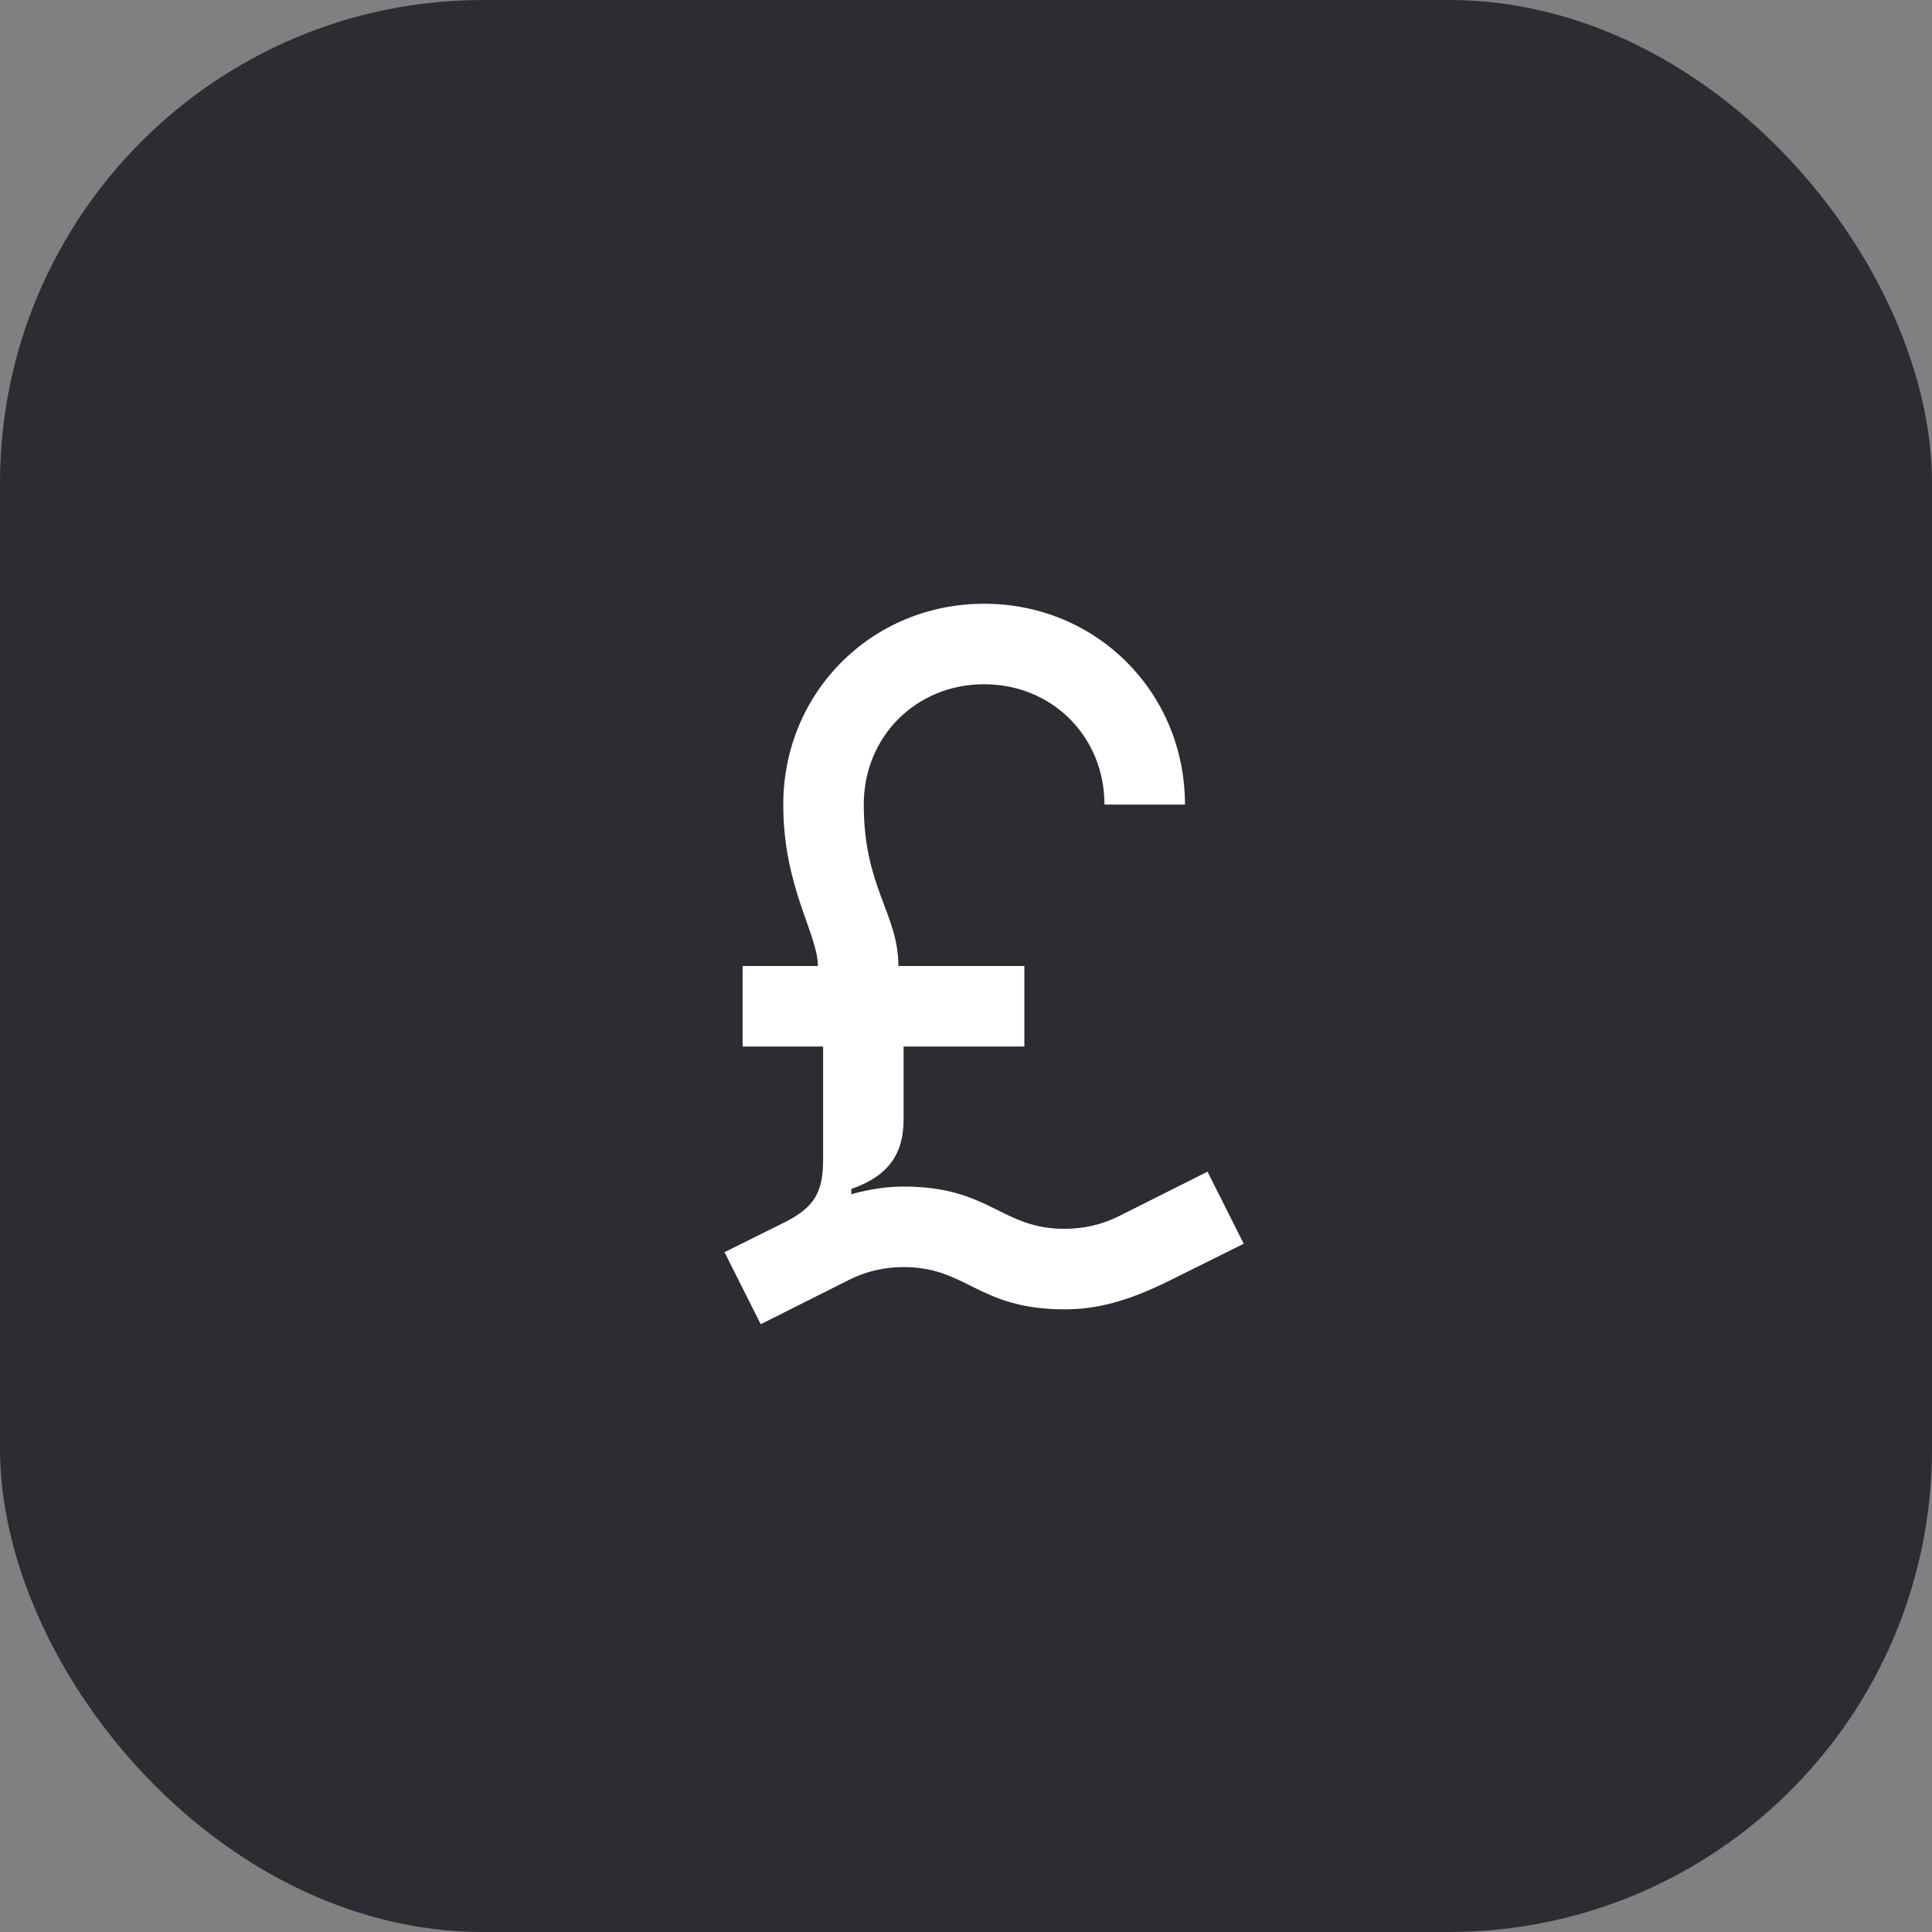 <svg width="48" height="48" viewBox="0 0 48 48" fill="none" xmlns="http://www.w3.org/2000/svg">
<rect x="0" y="0" width="48" height="48" fill="#808080" stroke="none"/>
<rect width="48" height="48" rx="12" fill="#2B2D33"/>
<path d="M30 29.11L27.79 30.22C27.37 30.43 26.91 30.53 26.45 30.53C24.87 30.53 24.6 29.48 22.45 29.48C22.04 29.48 21.62 29.54 21.15 29.67V29.54C22.03 29.23 22.45 28.72 22.45 27.8V26H25.45V24H22.32C22.32 22.7 21.46 22.05 21.46 19.99C21.46 18.3 22.76 17 24.45 17C26.14 17 27.44 18.3 27.44 19.99H29.44C29.44 17.2 27.24 15 24.45 15C21.66 15 19.46 17.2 19.46 19.99C19.46 22.05 20.32 23.2 20.32 24H18.45V26H20.45C20.45 26 20.45 27.99 20.45 28.8C20.45 29.61 20.25 30 19.45 30.39L18 31.11L18.9 32.9L21.11 31.79C21.53 31.58 21.99 31.48 22.45 31.48C24.03 31.48 24.3 32.53 26.45 32.53C27.22 32.53 27.99 32.35 29.09 31.8L30.9 30.9L30 29.11Z" fill="white"/>
</svg>
